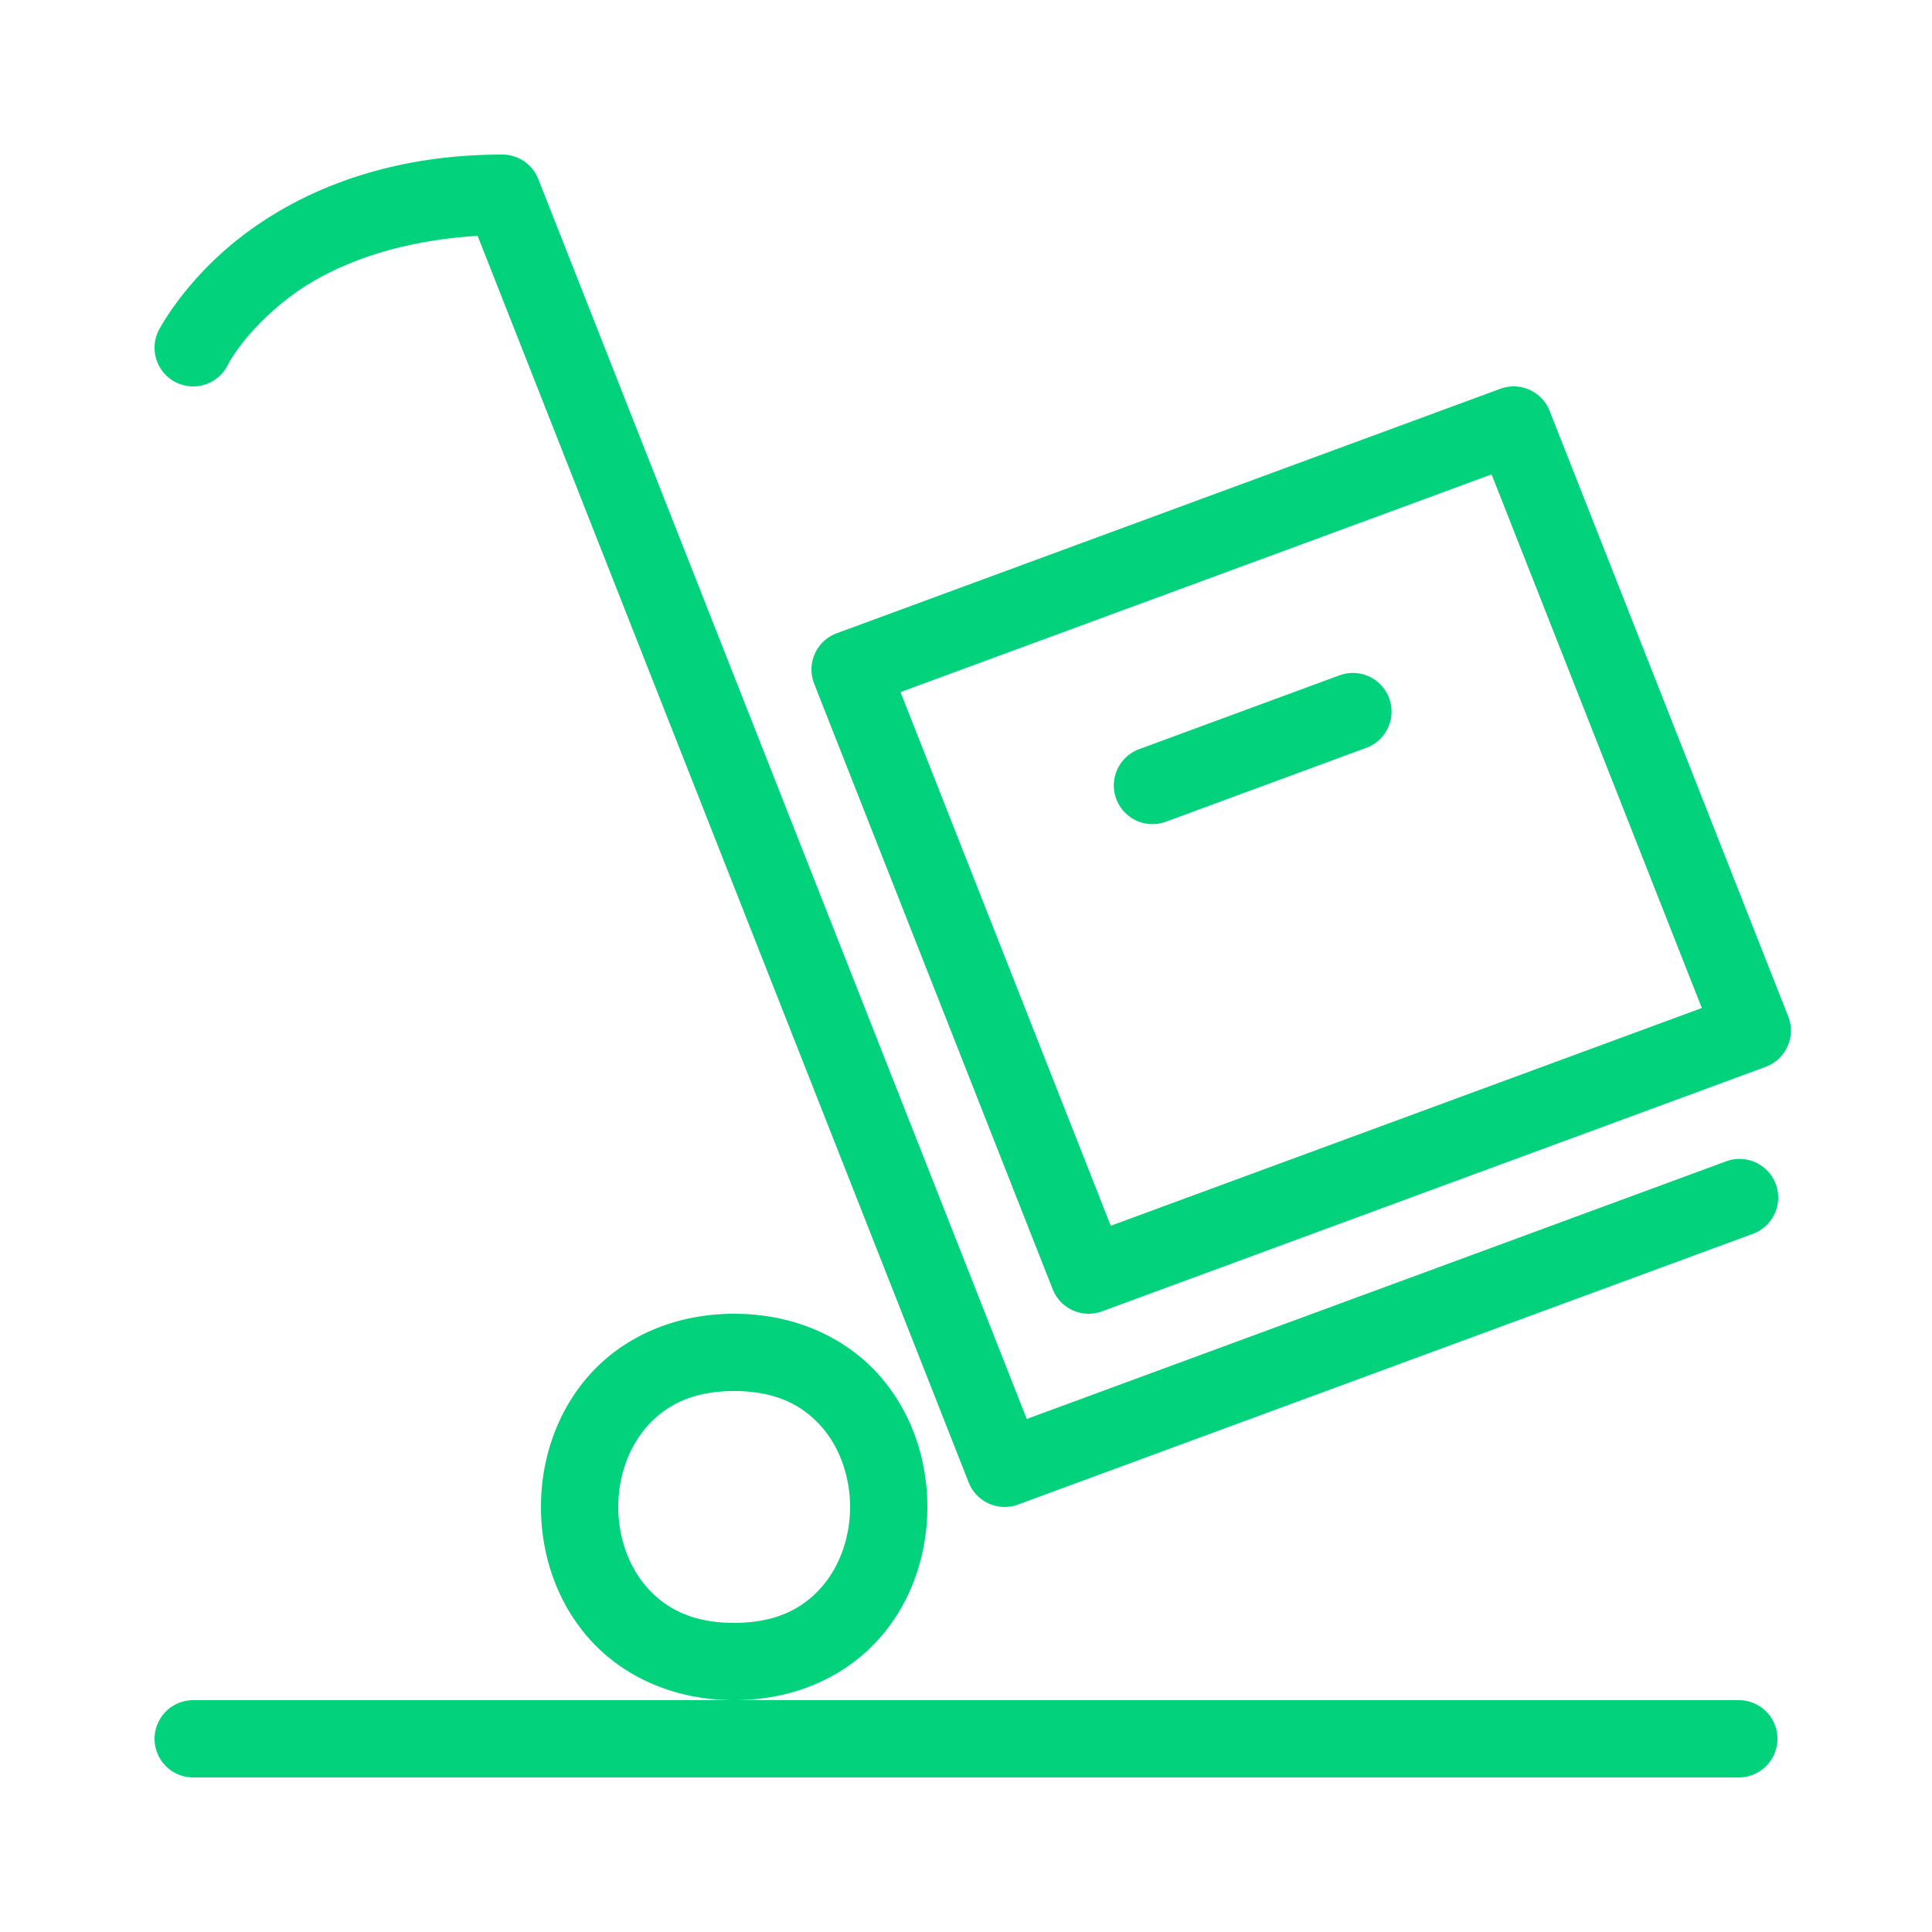 ﻿<?xml version="1.0" encoding="utf-8"?>
<svg xmlns="http://www.w3.org/2000/svg" viewBox="0 0 50 50" width="512" height="512">
  <path d="M13 4C9.778 4 7.527 5.097 6.125 6.219C4.723 7.341 4.105 8.553 4.105 8.553 A 1 1 0 1 0 5.895 9.447C5.895 9.447 6.277 8.659 7.375 7.781C8.371 6.985 10.011 6.248 12.361 6.104L25.07 38.367 A 1 1 0 0 0 26.346 38.938L45.346 31.938 A 1 1 0 1 0 44.654 30.062L26.572 36.723L13.93 4.633 A 1 1 0 0 0 13 4 z M 39.17 10 A 1 1 0 0 0 38.828 10.062L21.654 16.389 A 1 1 0 0 0 21.07 17.693L27.244 33.367 A 1 1 0 0 0 28.52 33.938L45.693 27.611 A 1 1 0 0 0 46.279 26.307L40.104 10.633 A 1 1 0 0 0 39.17 10 z M 38.602 12.277L44.043 26.088L28.746 31.723L23.305 17.912L38.602 12.277 z M 35.016 17.416 A 1 1 0 0 0 34.654 17.482L29.48 19.389 A 1 1 0 1 0 30.172 21.266L35.346 19.359 A 1 1 0 0 0 35.016 17.416 z M 19 34C17.417 34 16.102 34.63 15.252 35.586C14.402 36.542 14 37.778 14 39C14 40.222 14.402 41.458 15.252 42.414C16.102 43.37 17.417 44 19 44C20.583 44 21.898 43.37 22.748 42.414C23.598 41.458 24 40.222 24 39C24 37.778 23.598 36.542 22.748 35.586C21.898 34.63 20.583 34 19 34 z M 19 44L5 44 A 1 1 0 1 0 5 46L45 46 A 1 1 0 1 0 45 44L19 44 z M 19 36C20.083 36 20.769 36.37 21.252 36.914C21.735 37.458 22 38.222 22 39C22 39.778 21.735 40.542 21.252 41.086C20.769 41.63 20.083 42 19 42C17.917 42 17.231 41.63 16.748 41.086C16.265 40.542 16 39.778 16 39C16 38.222 16.265 37.458 16.748 36.914C17.231 36.37 17.917 36 19 36 z" fill="#02D27C" />
</svg>